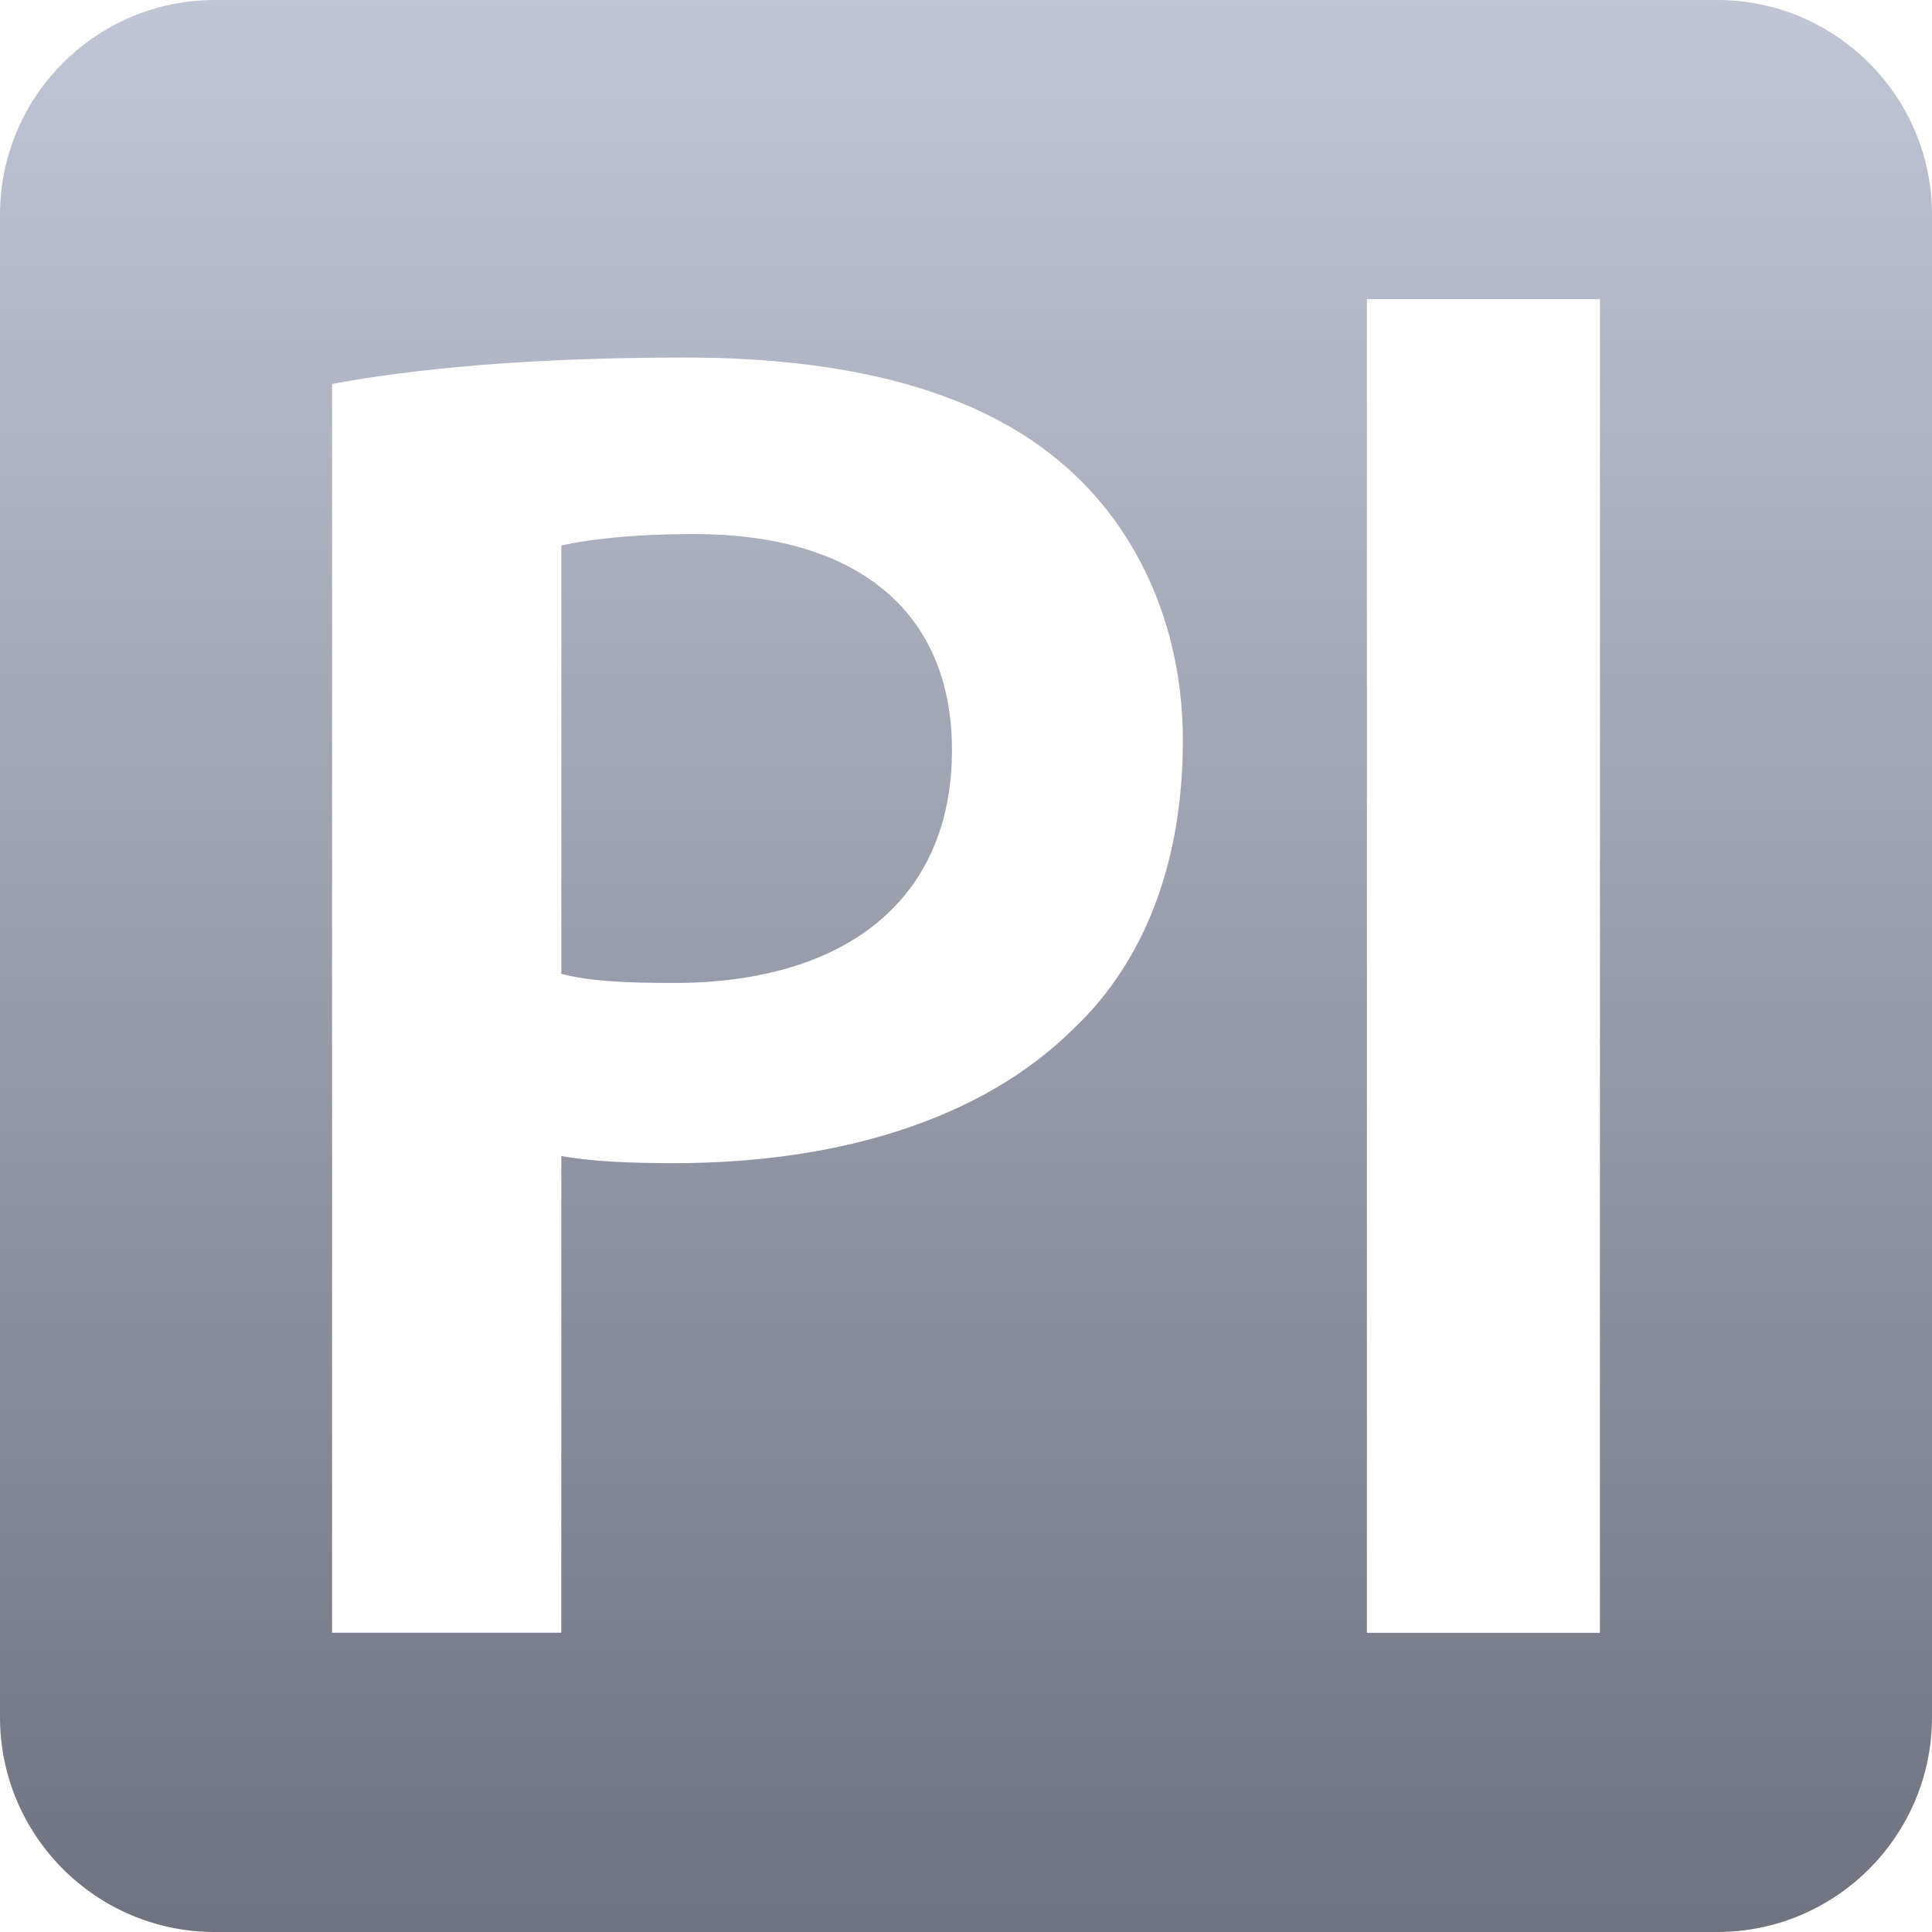 <svg xmlns="http://www.w3.org/2000/svg" xmlns:xlink="http://www.w3.org/1999/xlink" width="64" height="64" viewBox="0 0 64 64" version="1.1"><defs><linearGradient id="linear0" gradientUnits="userSpaceOnUse" x1="0" y1="0" x2="0" y2="1" gradientTransform="matrix(64,0,0,64,0,0)"><stop offset="0" style="stop-color:#c1c6d6;stop-opacity:1;"/><stop offset="1" style="stop-color:#6f7380;stop-opacity:1;"/></linearGradient></defs><g id="surface1"><path style=" stroke:none;fill-rule:evenodd;fill:url(#linear0);" d="M 7.113 0 C 3.191 0 0 3.191 0 7.113 L 0 56.887 C 0 60.809 3.191 64 7.113 64 L 56.887 64 C 60.809 64 64 60.809 64 56.887 L 64 7.113 C 64 3.191 60.809 0 56.887 0 Z M 11 12.707 L 11 54.086 L 18.594 54.086 L 18.594 38.293 C 19.578 38.477 20.891 38.531 22.32 38.531 C 27.738 38.531 32.523 37.109 35.586 34.055 C 37.945 31.812 39.184 28.512 39.184 24.531 C 39.184 20.621 37.574 17.32 35.074 15.262 C 32.406 13.027 28.301 11.844 22.699 11.844 C 17.535 11.844 13.738 12.211 11 12.719 L 11 12.707 M 18.594 32.254 L 18.594 18.07 C 19.406 17.883 20.891 17.691 23.008 17.691 C 28.301 17.691 31.535 20.188 31.535 24.848 C 31.535 29.773 28.047 32.562 22.32 32.562 C 20.77 32.562 19.523 32.508 18.594 32.258 L 18.594 32.254 M 45.281 54.09 L 53 54.09 L 53 9.91 L 45.281 9.91 L 45.281 54.09 M 11 12.707 Z M 11 12.707 "/></g></svg>
